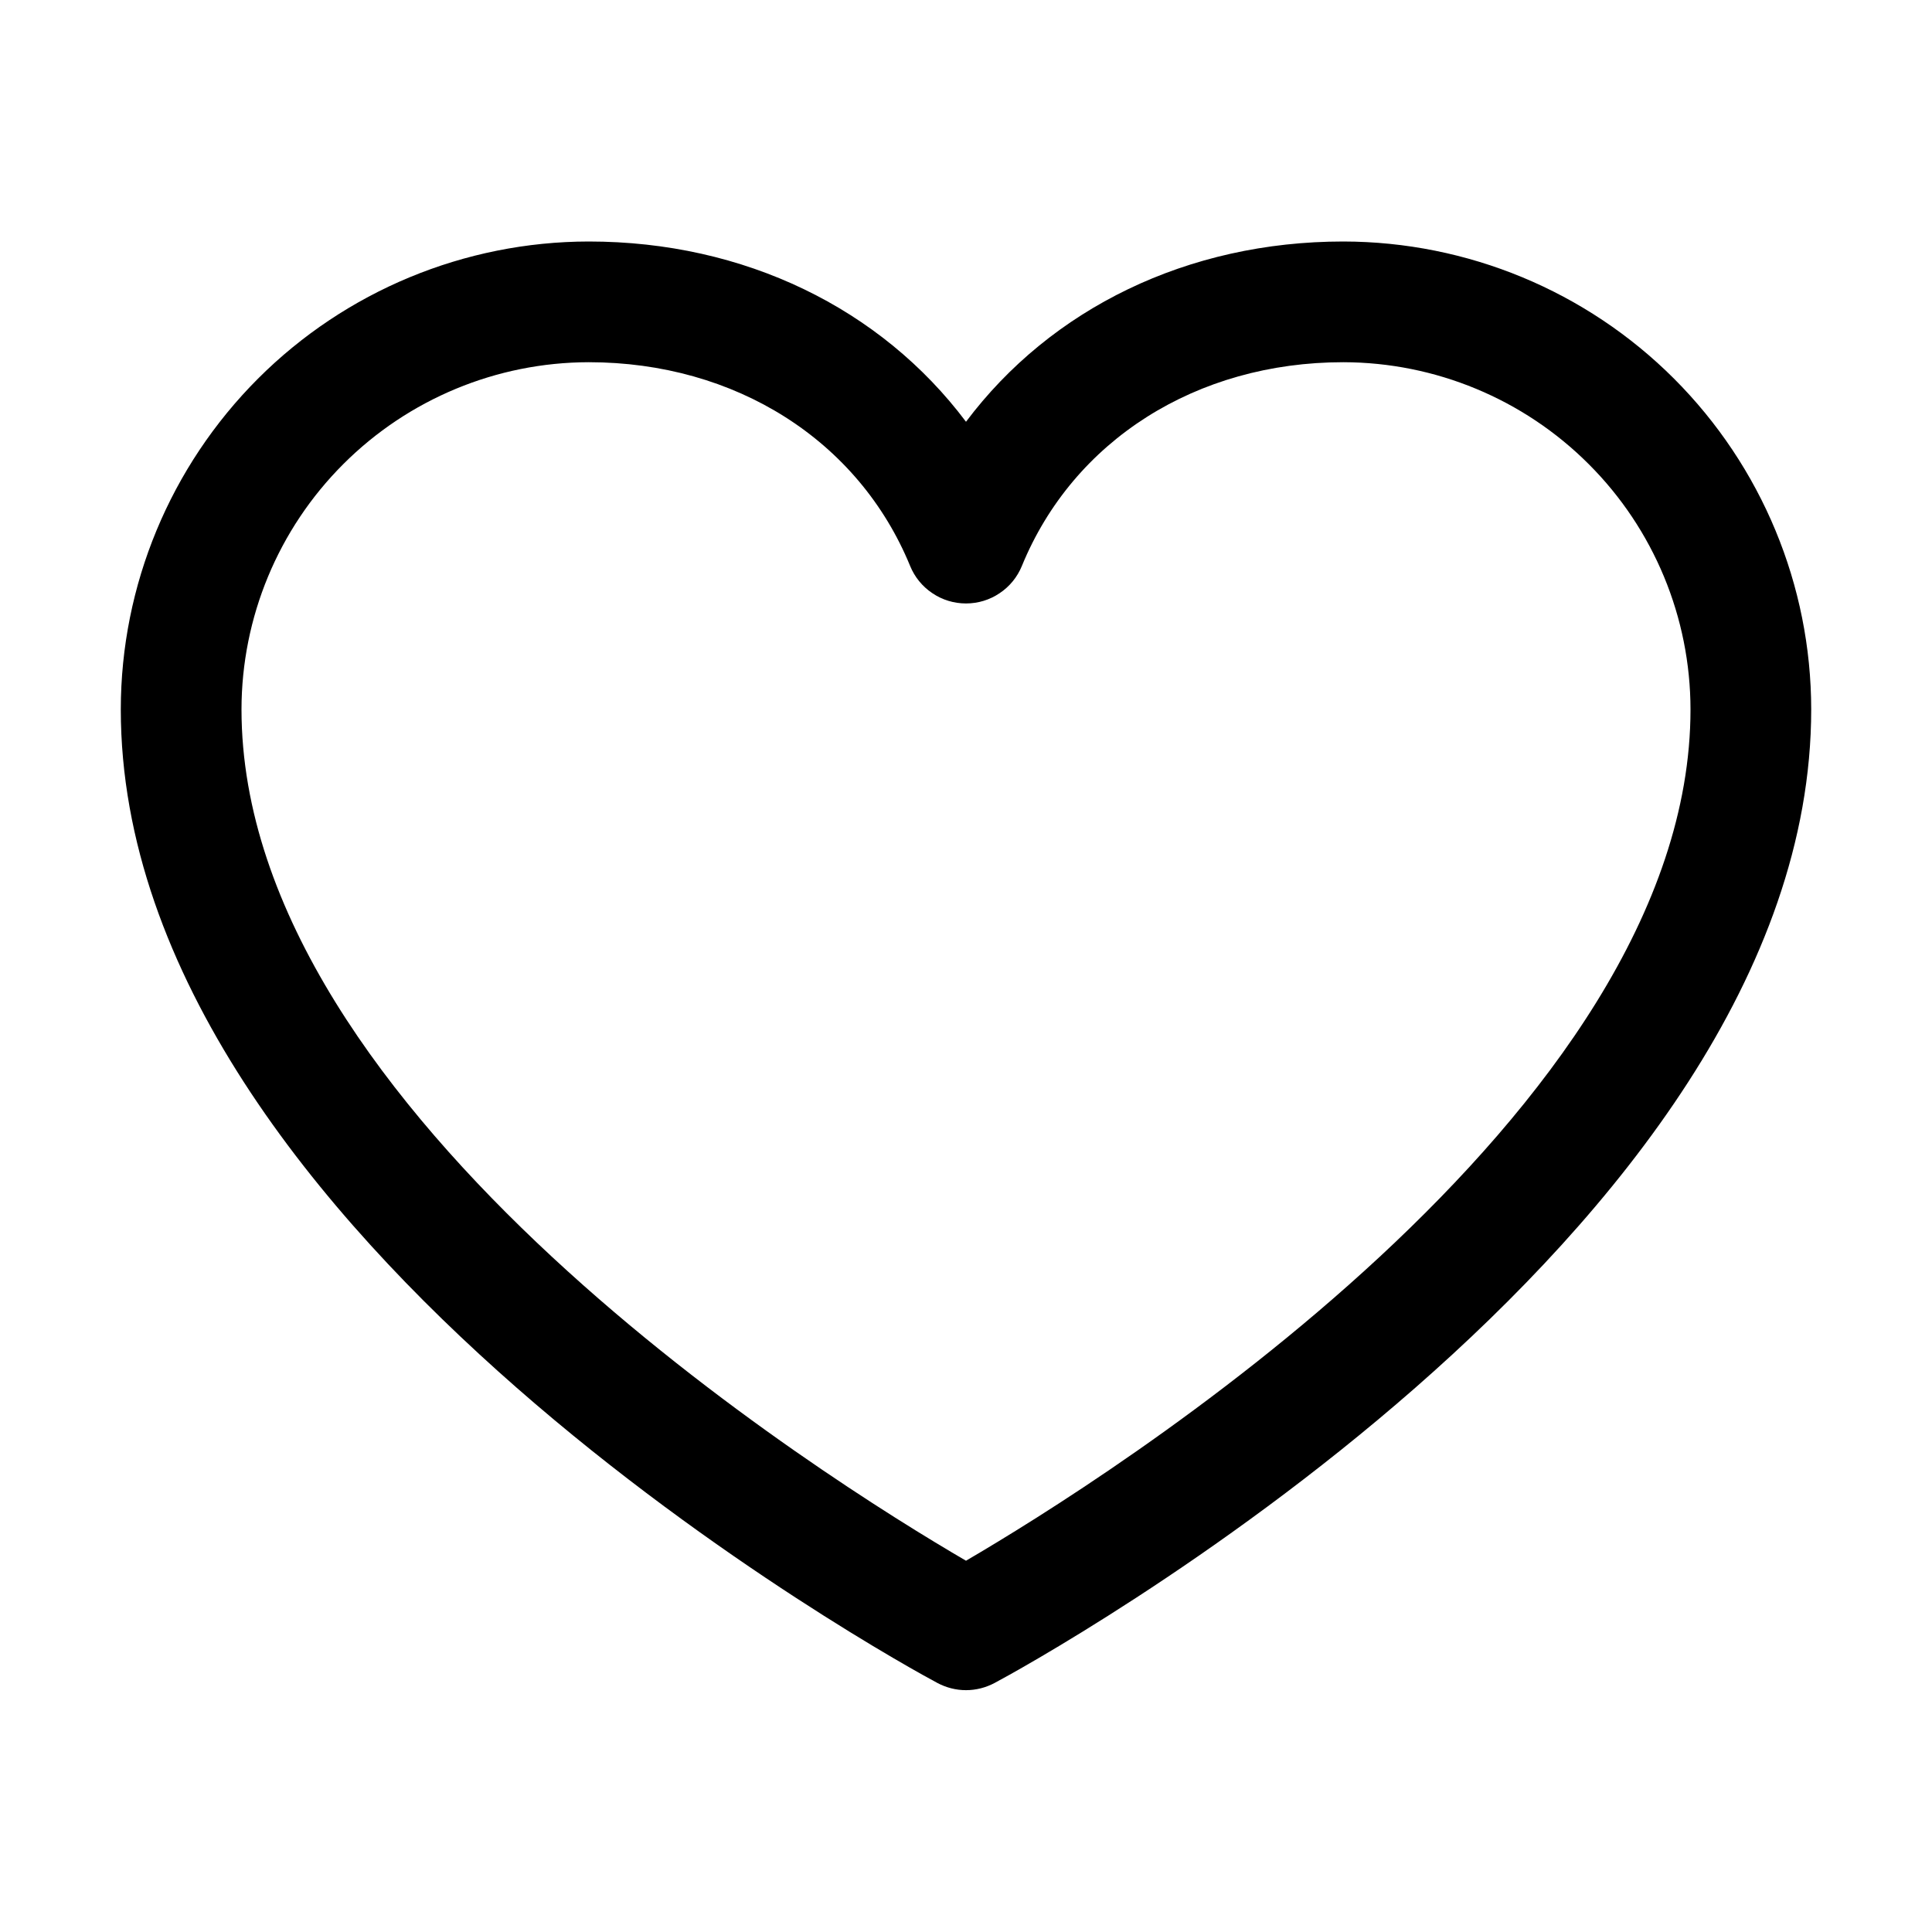 <svg width="23" height="23" viewBox="0 0 23 23" fill="none" xmlns="http://www.w3.org/2000/svg">
<path d="M15.992 2.875C14.137 2.875 12.512 3.673 11.5 5.021C10.488 3.673 8.863 2.875 7.008 2.875C5.531 2.877 4.115 3.464 3.071 4.508C2.027 5.553 1.439 6.968 1.438 8.445C1.438 14.734 10.762 19.825 11.159 20.035C11.264 20.091 11.381 20.121 11.5 20.121C11.619 20.121 11.736 20.091 11.841 20.035C12.238 19.825 21.562 14.734 21.562 8.445C21.561 6.968 20.973 5.553 19.929 4.508C18.885 3.464 17.469 2.877 15.992 2.875ZM11.5 18.58C9.859 17.624 2.875 13.269 2.875 8.445C2.876 7.35 3.312 6.299 4.087 5.525C4.862 4.75 5.912 4.314 7.008 4.312C8.755 4.312 10.222 5.243 10.835 6.738C10.889 6.87 10.981 6.983 11.1 7.062C11.218 7.142 11.357 7.184 11.5 7.184C11.643 7.184 11.782 7.142 11.9 7.062C12.019 6.983 12.111 6.87 12.165 6.738C12.778 5.241 14.245 4.312 15.992 4.312C17.088 4.314 18.138 4.75 18.913 5.525C19.688 6.299 20.124 7.35 20.125 8.445C20.125 13.262 13.139 17.623 11.5 18.58Z" fill="black"/>
</svg>
